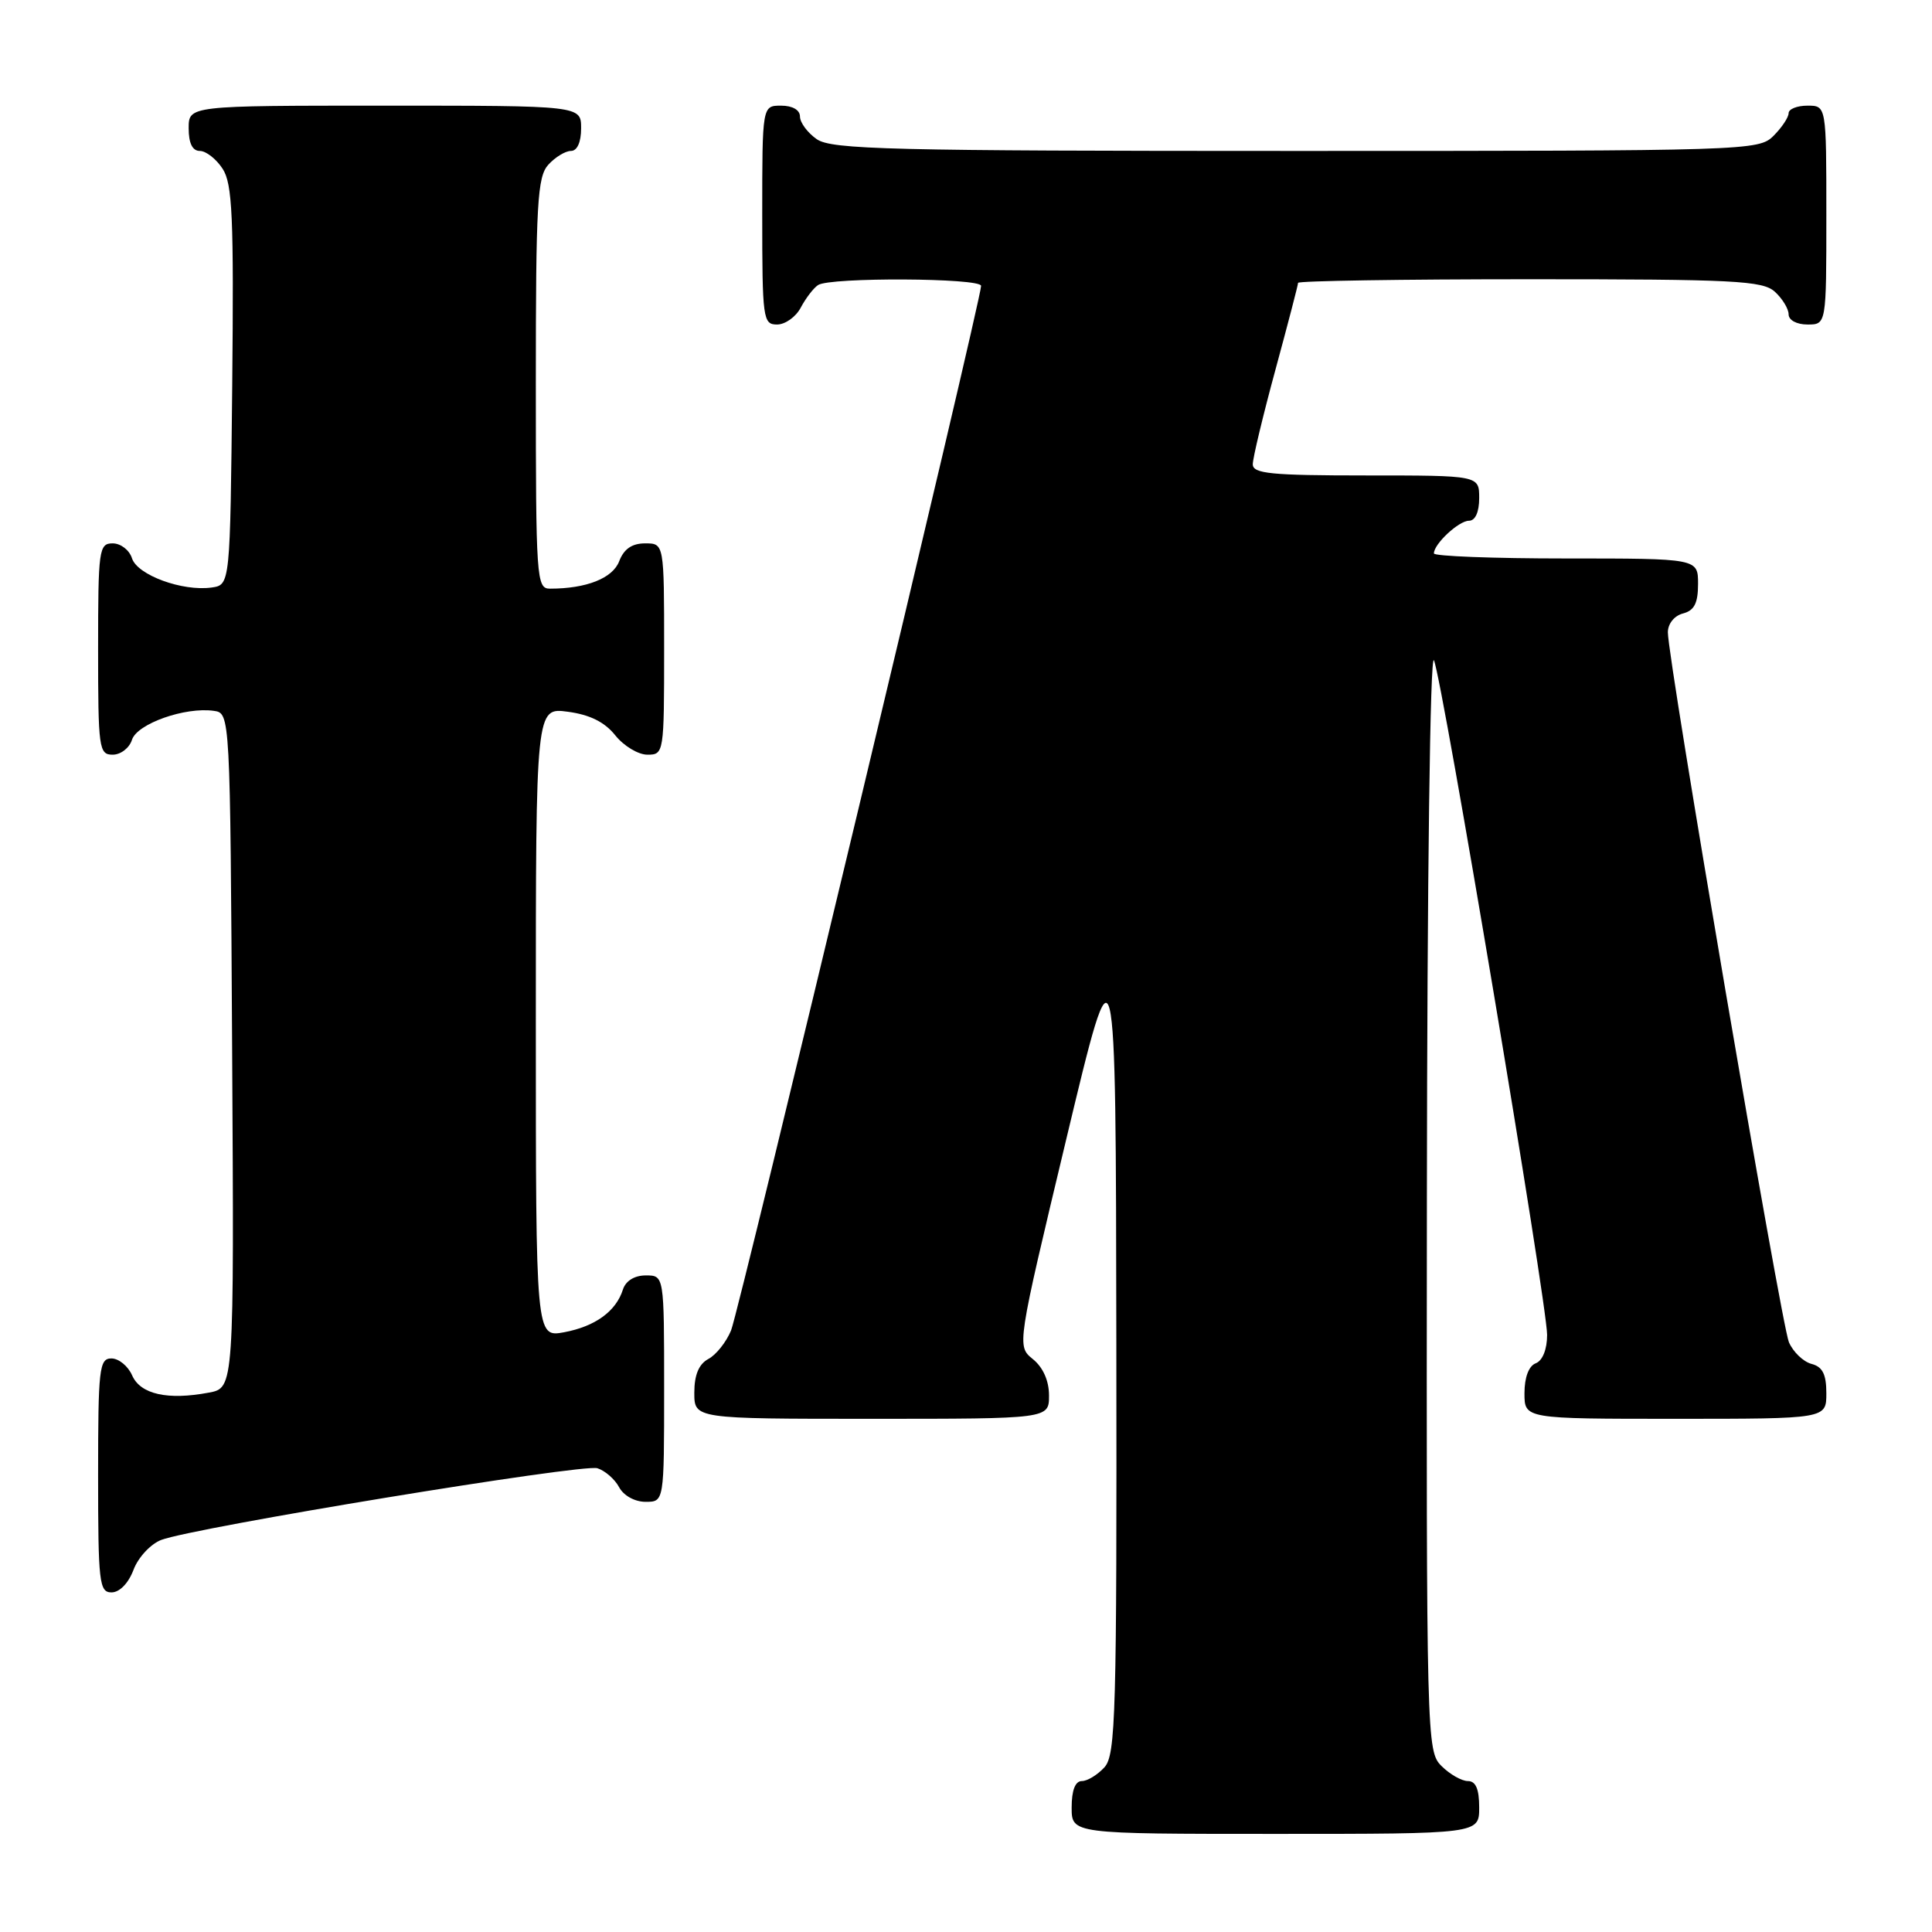 <?xml version="1.0" encoding="UTF-8" standalone="no"?>
<!DOCTYPE svg PUBLIC "-//W3C//DTD SVG 1.1//EN" "http://www.w3.org/Graphics/SVG/1.1/DTD/svg11.dtd" >
<svg xmlns="http://www.w3.org/2000/svg" xmlns:xlink="http://www.w3.org/1999/xlink" version="1.1" viewBox="0 0 256 256">
 <g >
 <path fill="currentColor"
d=" M 196.00 239.50 C 196.00 237.06 195.55 236.00 194.50 236.00 C 193.68 236.00 192.10 235.10 191.00 234.00 C 189.04 232.04 189.00 230.71 189.07 158.75 C 189.11 116.26 189.50 86.34 190.01 87.50 C 191.14 90.11 205.00 172.73 205.00 176.88 C 205.00 178.79 204.40 180.29 203.50 180.64 C 202.57 180.99 202.00 182.51 202.00 184.61 C 202.00 188.00 202.00 188.00 222.00 188.00 C 242.00 188.00 242.00 188.00 242.00 184.62 C 242.00 182.09 241.50 181.10 240.02 180.72 C 238.94 180.43 237.60 179.14 237.04 177.85 C 236.02 175.46 221.00 87.40 221.00 83.79 C 221.00 82.65 221.85 81.59 223.00 81.29 C 224.50 80.90 225.00 79.93 225.00 77.38 C 225.00 74.00 225.00 74.00 207.50 74.00 C 197.88 74.00 190.00 73.70 190.00 73.33 C 190.00 72.07 193.30 69.00 194.65 69.00 C 195.48 69.00 196.00 67.85 196.00 66.00 C 196.00 63.00 196.00 63.00 181.00 63.00 C 168.41 63.00 166.00 62.76 166.00 61.52 C 166.00 60.70 167.35 55.07 169.00 49.00 C 170.65 42.93 172.00 37.75 172.00 37.48 C 172.00 37.22 185.80 37.00 202.67 37.00 C 229.81 37.00 233.55 37.19 235.17 38.65 C 236.18 39.57 237.00 40.92 237.00 41.65 C 237.00 42.42 238.07 43.00 239.50 43.00 C 242.00 43.00 242.00 43.00 242.00 28.50 C 242.00 14.00 242.00 14.00 239.50 14.00 C 238.12 14.00 237.00 14.45 237.00 15.00 C 237.00 15.55 236.10 16.90 235.00 18.00 C 233.04 19.96 231.67 20.00 171.72 20.00 C 117.88 20.00 110.18 19.81 108.22 18.44 C 107.00 17.59 106.00 16.24 106.00 15.44 C 106.00 14.57 105.01 14.00 103.50 14.00 C 101.00 14.00 101.00 14.00 101.00 28.50 C 101.00 42.25 101.10 43.00 102.96 43.00 C 104.05 43.00 105.46 41.99 106.11 40.75 C 106.77 39.51 107.79 38.17 108.40 37.77 C 109.97 36.72 130.00 36.82 130.00 37.88 C 130.00 39.76 97.95 173.66 96.87 176.29 C 96.24 177.82 94.89 179.53 93.86 180.07 C 92.60 180.75 92.00 182.18 92.00 184.54 C 92.00 188.00 92.00 188.00 115.50 188.00 C 139.00 188.00 139.00 188.00 139.00 184.91 C 139.00 182.96 138.21 181.18 136.86 180.09 C 134.73 178.36 134.73 178.36 141.29 150.93 C 147.85 123.50 147.85 123.50 147.92 177.92 C 147.99 227.22 147.84 232.51 146.35 234.17 C 145.43 235.18 144.08 236.00 143.35 236.00 C 142.47 236.00 142.00 237.23 142.00 239.50 C 142.00 243.00 142.00 243.00 169.00 243.00 C 196.00 243.00 196.00 243.00 196.00 239.50 Z  M 17.69 208.01 C 18.31 206.36 19.96 204.59 21.36 204.05 C 25.70 202.40 77.22 193.93 79.16 194.55 C 80.17 194.87 81.47 196.00 82.04 197.07 C 82.63 198.18 84.12 199.00 85.54 199.00 C 88.00 199.00 88.00 199.00 88.00 184.00 C 88.00 169.00 88.00 169.00 85.57 169.00 C 84.07 169.00 82.91 169.72 82.54 170.87 C 81.63 173.76 78.86 175.76 74.75 176.53 C 71.00 177.22 71.00 177.22 71.00 135.48 C 71.00 93.74 71.00 93.74 75.24 94.31 C 78.16 94.70 80.13 95.68 81.53 97.44 C 82.66 98.85 84.57 100.00 85.79 100.00 C 87.97 100.00 88.00 99.78 88.00 86.00 C 88.00 72.00 88.00 72.00 85.48 72.00 C 83.74 72.00 82.67 72.74 82.05 74.36 C 81.19 76.62 77.72 78.00 72.87 78.00 C 71.09 78.00 71.00 76.73 71.00 50.83 C 71.00 26.95 71.20 23.44 72.65 21.83 C 73.57 20.82 74.92 20.00 75.65 20.00 C 76.48 20.00 77.00 18.85 77.00 17.00 C 77.00 14.00 77.00 14.00 51.00 14.00 C 25.00 14.00 25.00 14.00 25.00 17.00 C 25.00 18.98 25.50 20.00 26.48 20.00 C 27.29 20.00 28.65 21.06 29.49 22.35 C 30.80 24.34 30.99 28.70 30.77 51.10 C 30.50 77.50 30.50 77.50 28.04 77.85 C 24.18 78.39 18.20 76.20 17.49 73.98 C 17.15 72.89 16.00 72.00 14.93 72.00 C 13.11 72.00 13.00 72.83 13.00 86.00 C 13.00 99.17 13.11 100.00 14.93 100.00 C 16.00 100.00 17.15 99.11 17.49 98.02 C 18.17 95.90 24.52 93.65 28.33 94.19 C 30.50 94.50 30.50 94.50 30.76 139.20 C 31.02 183.91 31.02 183.91 27.67 184.53 C 22.21 185.56 18.61 184.75 17.51 182.25 C 16.97 181.01 15.73 180.00 14.76 180.00 C 13.15 180.00 13.00 181.36 13.00 195.50 C 13.00 209.70 13.15 211.00 14.78 211.00 C 15.84 211.00 17.02 209.79 17.69 208.01 Z "/>
</g>
</svg>
